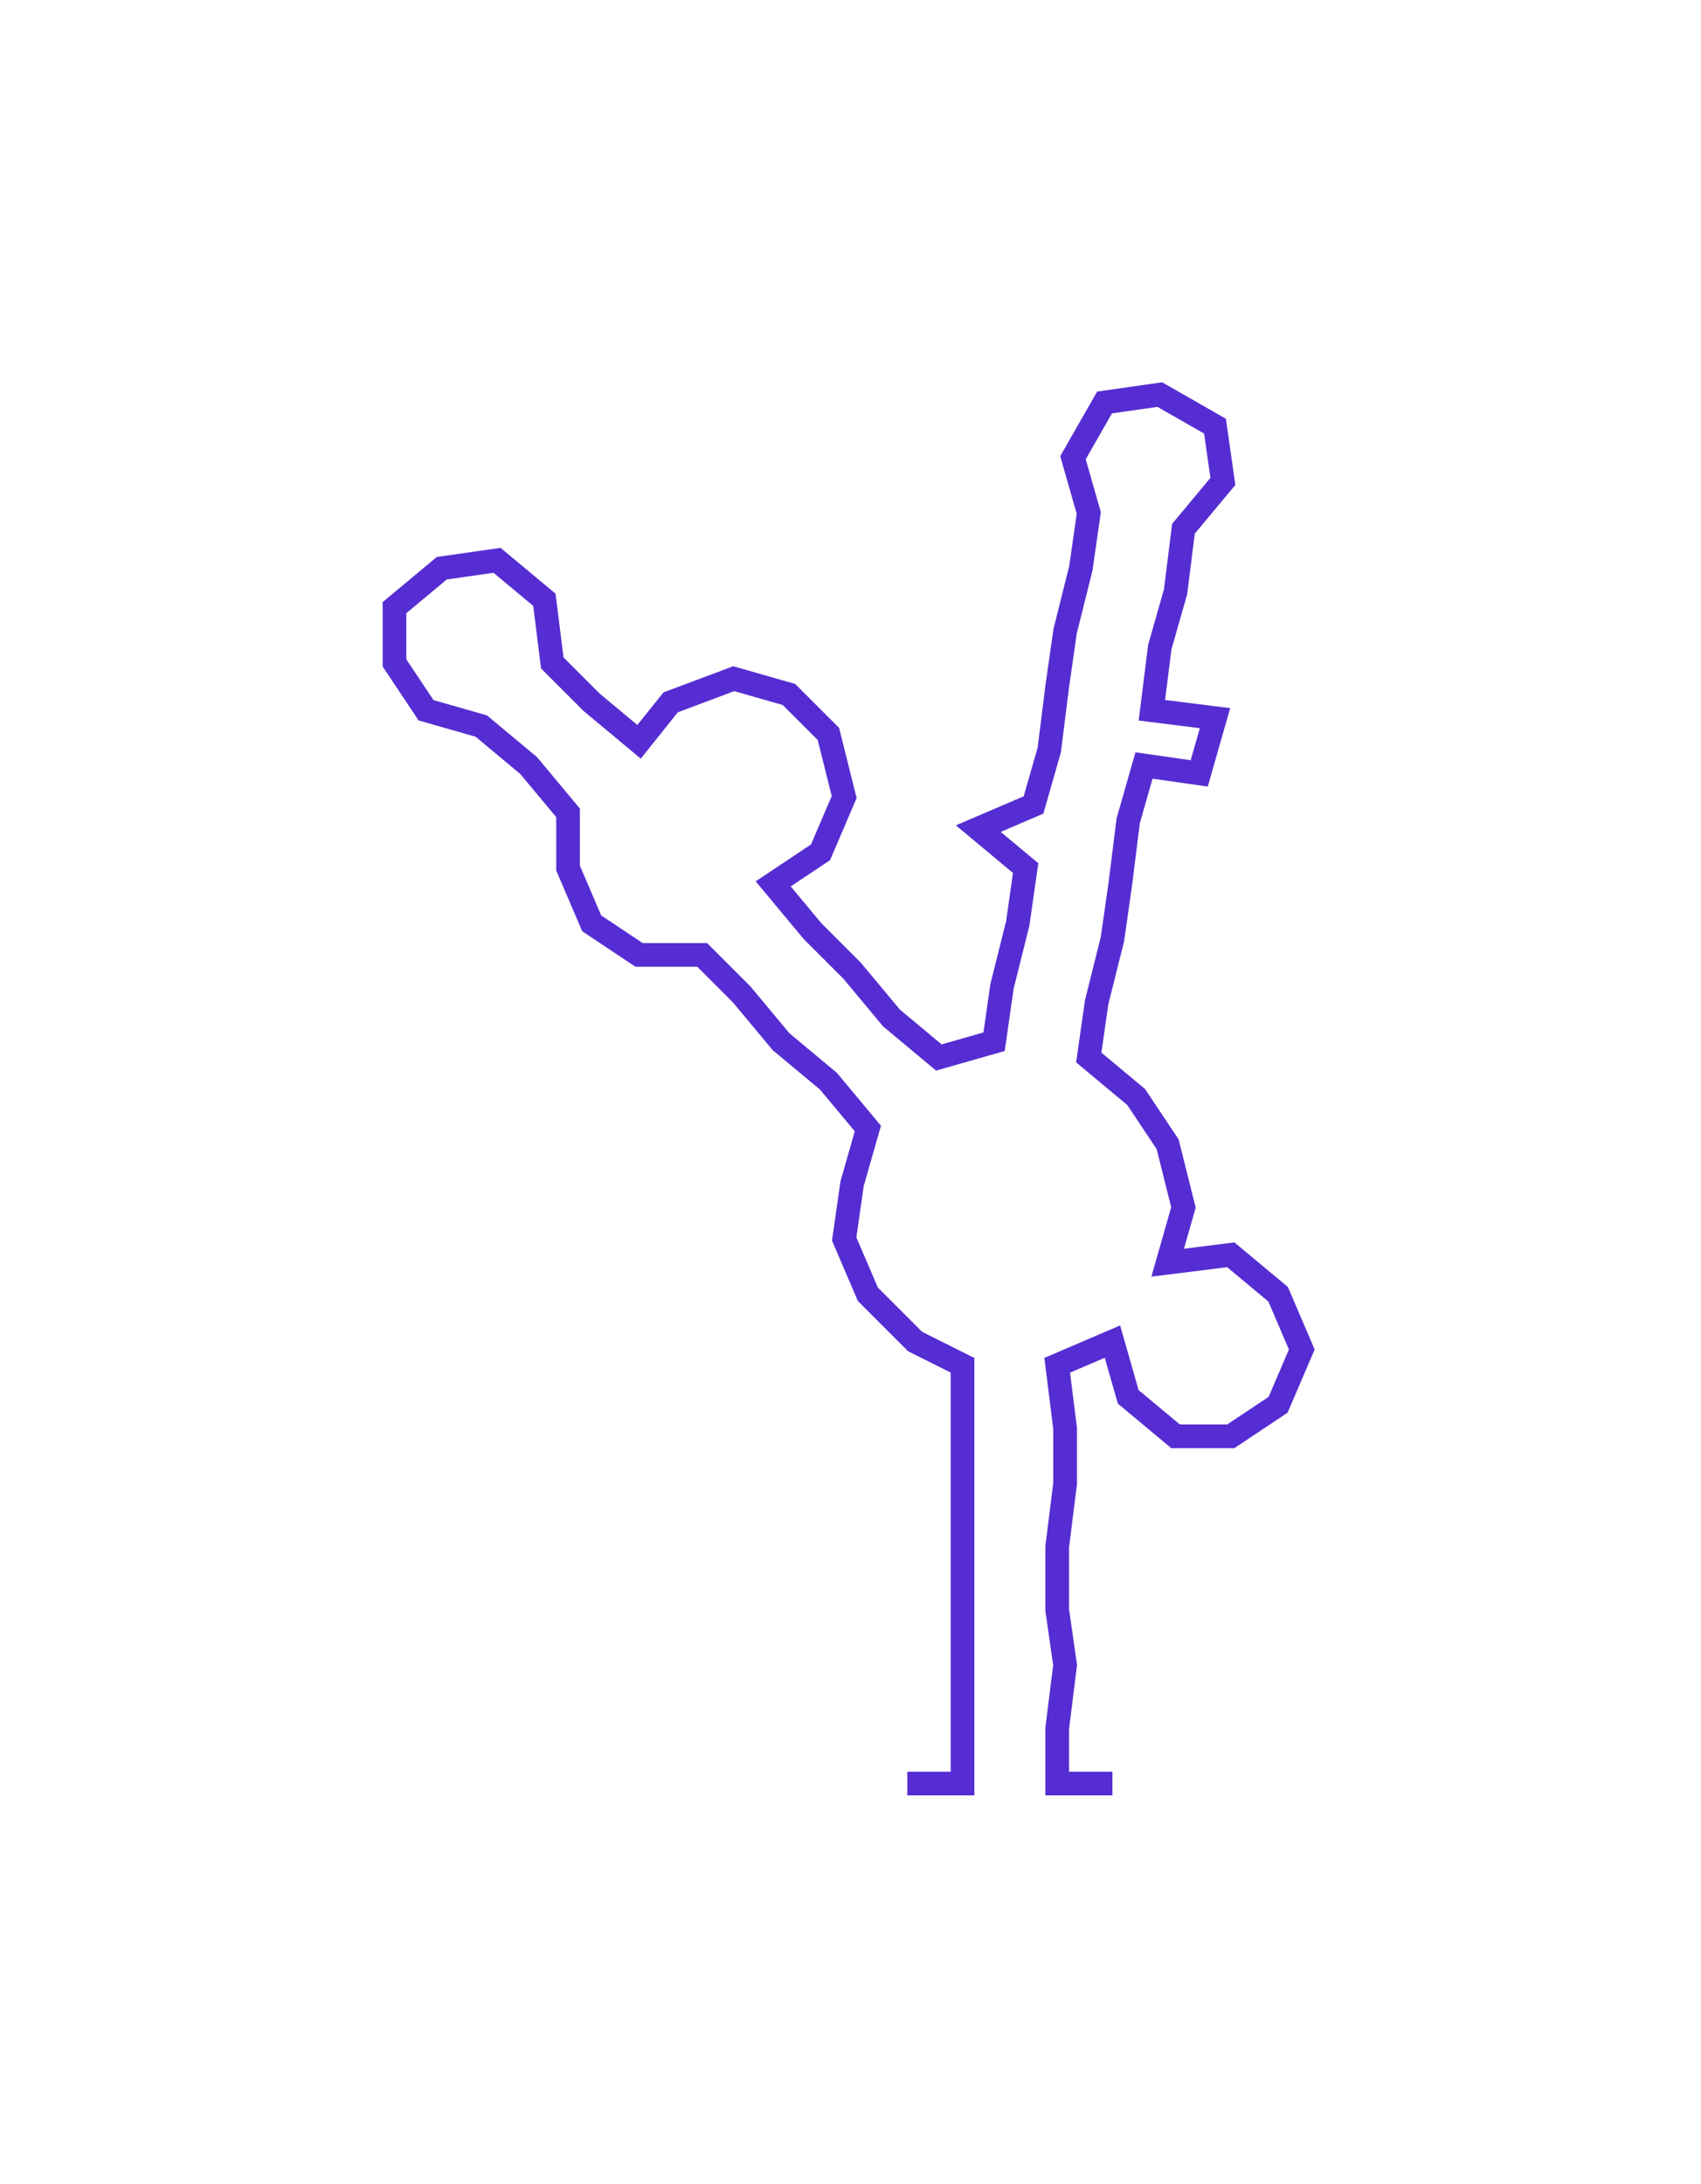 <svg xmlns="http://www.w3.org/2000/svg" width="215.6" height="276.75"><path style="stroke:#562dd2;stroke-width:3px;fill:none;" d="M115 226 L115 226 L122 226 L122 219 L122 211 L122 204 L122 196 L122 188 L122 181 L122 173 L116 170 L110 164 L107 157 L108 150 L110 143 L105 137 L99 132 L94 126 L89 121 L81 121 L75 117 L72 110 L72 103 L67 97 L61 92 L54 90 L50 84 L50 77 L56 72 L63 71 L69 76 L70 84 L75 89 L81 94 L85 89 L93 86 L100 88 L105 93 L107 101 L104 108 L98 112 L103 118 L108 123 L113 129 L119 134 L126 132 L127 125 L129 117 L130 110 L124 105 L131 102 L133 95 L134 87 L135 80 L137 72 L138 65 L136 58 L140 51 L147 50 L154 54 L155 61 L150 67 L149 75 L147 82 L146 90 L154 91 L152 98 L145 97 L143 104 L142 112 L141 119 L139 127 L138 134 L144 139 L148 145 L150 153 L148 160 L156 159 L162 164 L165 171 L162 178 L156 182 L149 182 L143 177 L141 170 L134 173 L135 181 L135 188 L134 196 L134 204 L135 211 L134 219 L134 226 L141 226"/></svg>
